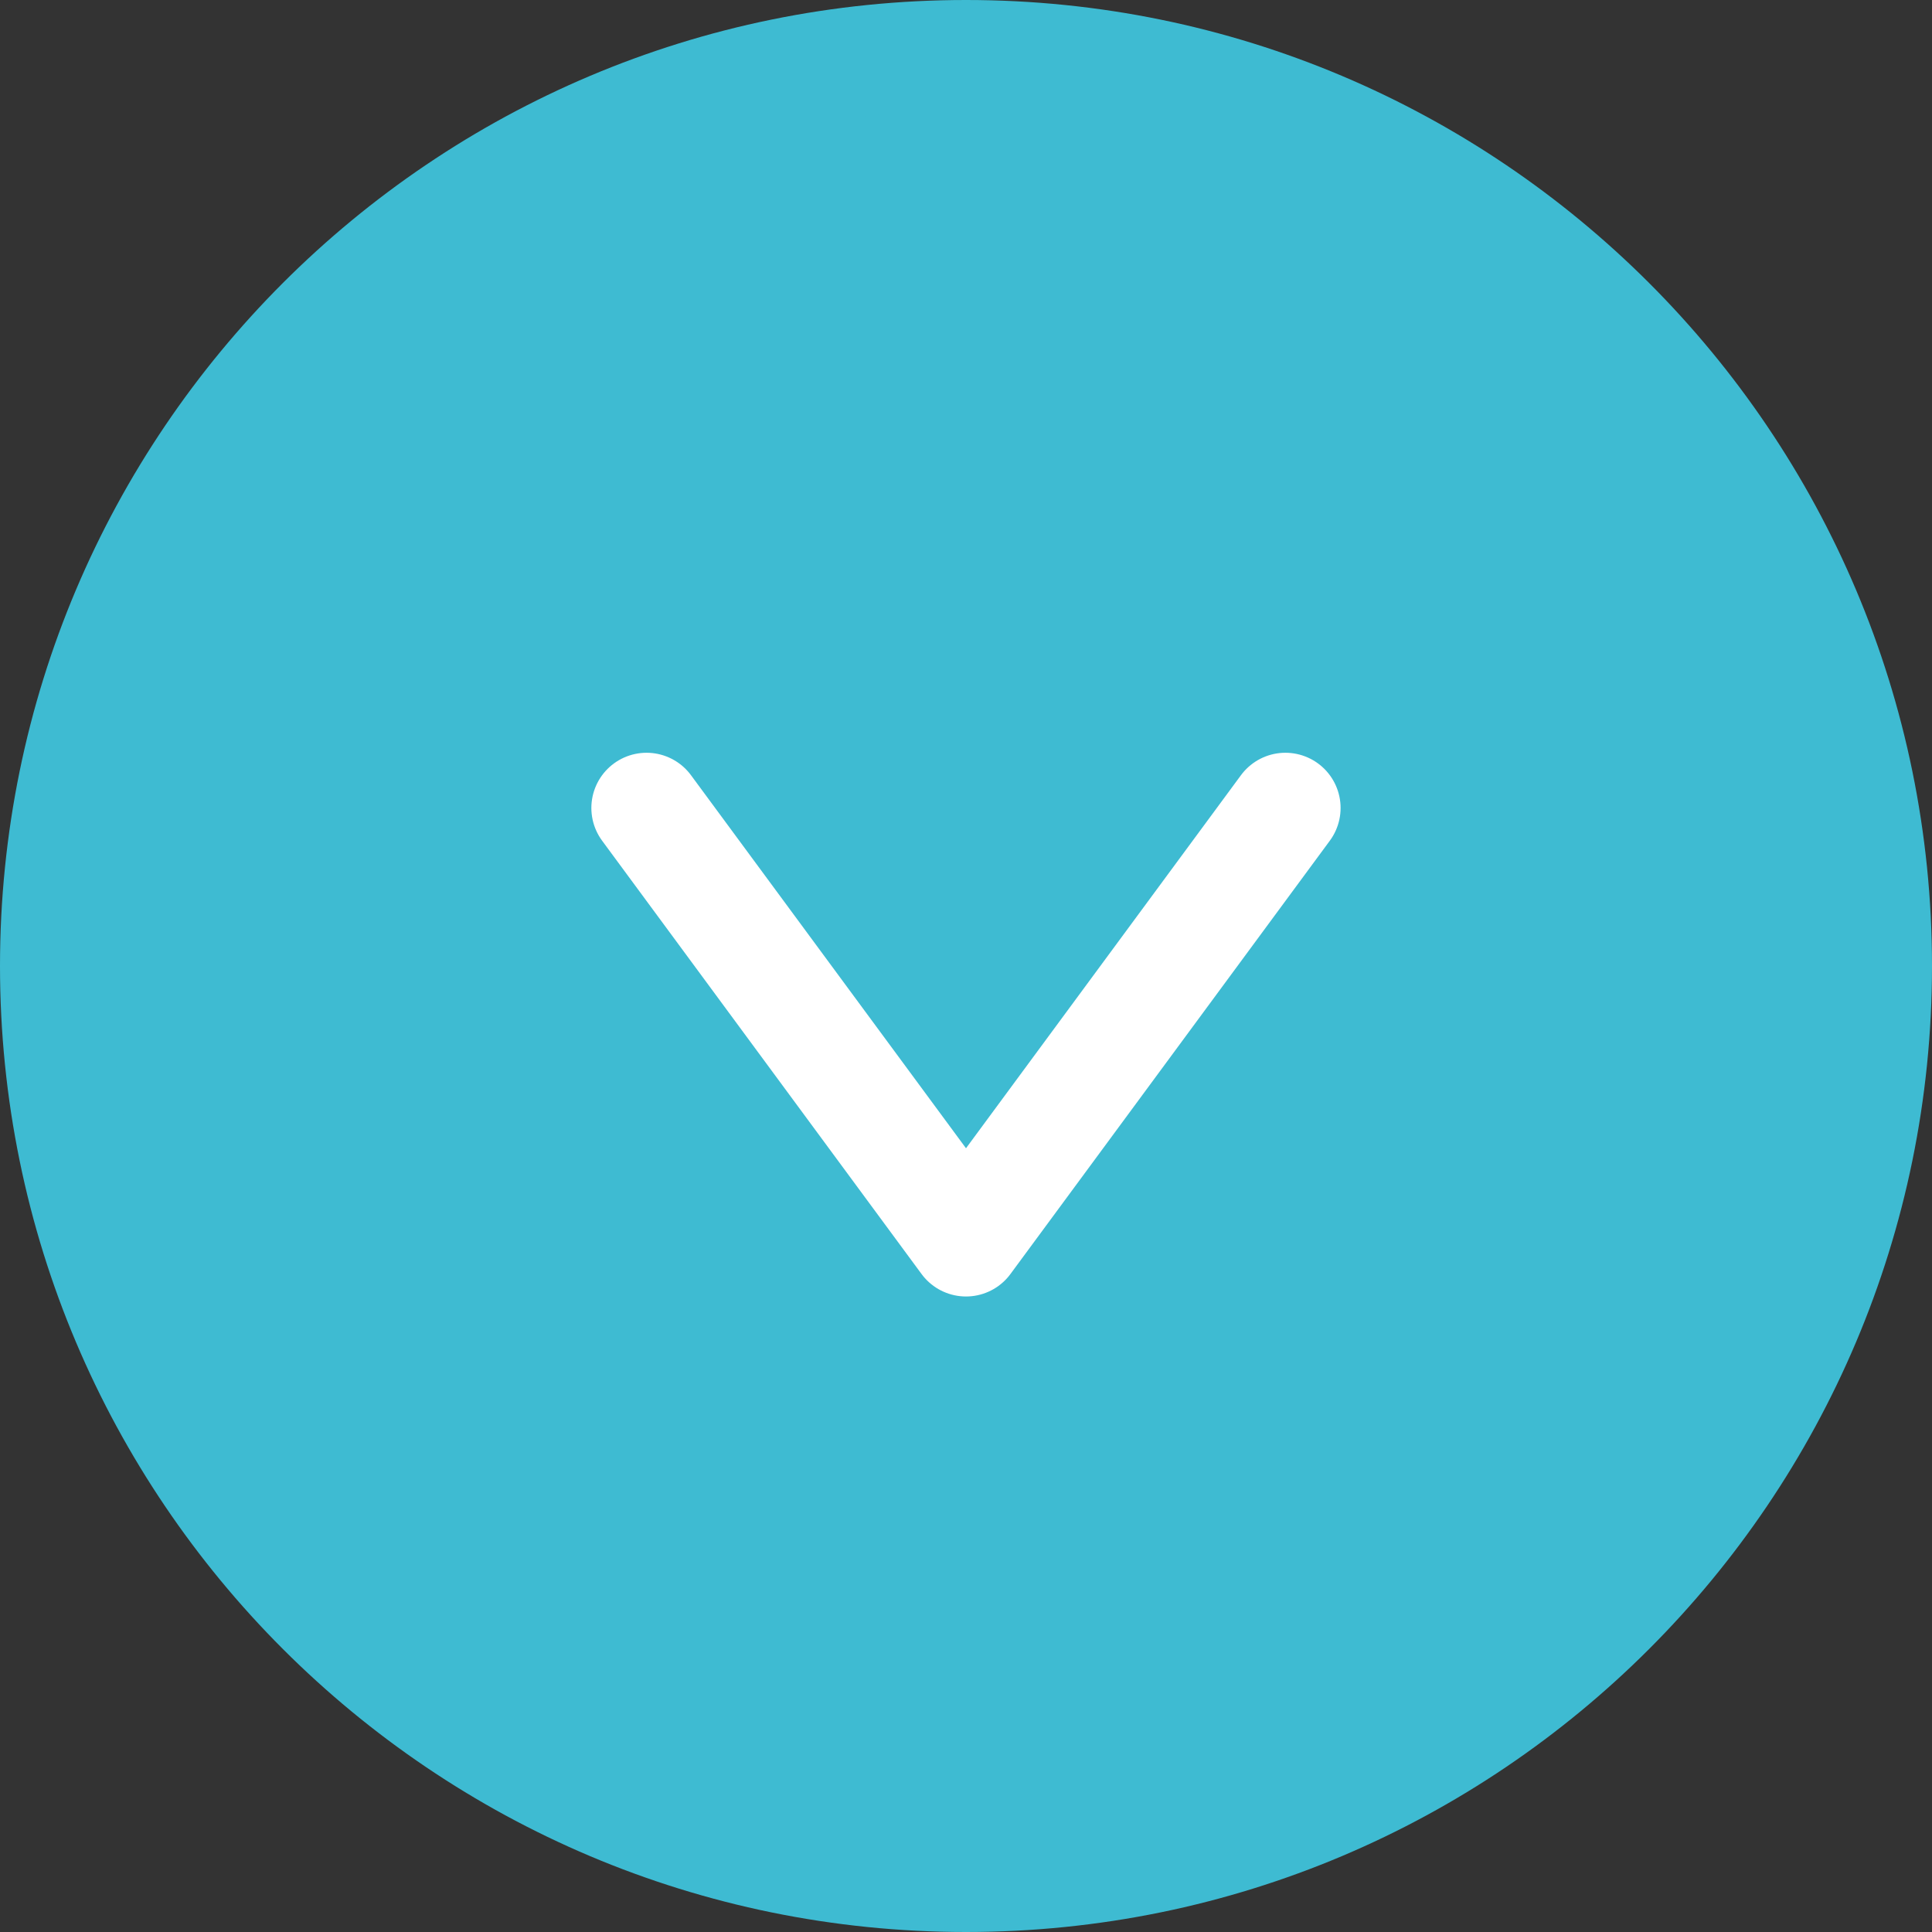 <svg xmlns="http://www.w3.org/2000/svg" width="35" height="35" viewBox="0 0 35 35">
    <rect x="0" y="0" width="35" height="35" fill="#333333" stroke="none"/>
    <g>
        <g fill="#3ebbd2">
            <path d="M17.5 34c-4.407 0-8.55-1.716-11.667-4.833C2.716 26.051 1 21.907 1 17.5S2.716 8.95 5.833 5.833C8.949 2.716 13.093 1 17.5 1s8.55 1.716 11.667 4.833C32.284 8.949 34 13.093 34 17.5s-1.716 8.55-4.833 11.667C26.051 32.284 21.907 34 17.5 34z" transform="translate(0 35) rotate(-90) translate(35 35) rotate(180)"/>
            <path d="M17.5 2C13.36 2 9.467 3.612 6.54 6.54 3.612 9.467 2 13.36 2 17.5c0 4.14 1.612 8.033 4.54 10.96C9.467 31.388 13.36 33 17.5 33c4.14 0 8.033-1.612 10.96-4.54C31.388 25.533 33 21.64 33 17.5c0-4.14-1.612-8.033-4.54-10.96C25.533 3.612 21.64 2 17.5 2m0-2C27.165 0 35 7.835 35 17.5S27.165 35 17.5 35 0 27.165 0 17.5 7.835 0 17.5 0z" transform="translate(0 35) rotate(-90) translate(35 35) rotate(180)"/>
        </g>
        <path fill="rgba(0,0,0,0)" stroke="#fff" stroke-linecap="round" stroke-linejoin="round" stroke-width="2px" d="M0 11.573l7.85-5.787L0 0" transform="translate(0 35) rotate(-90) translate(20.363 23.286) rotate(180)"/>
    </g>
</svg>
